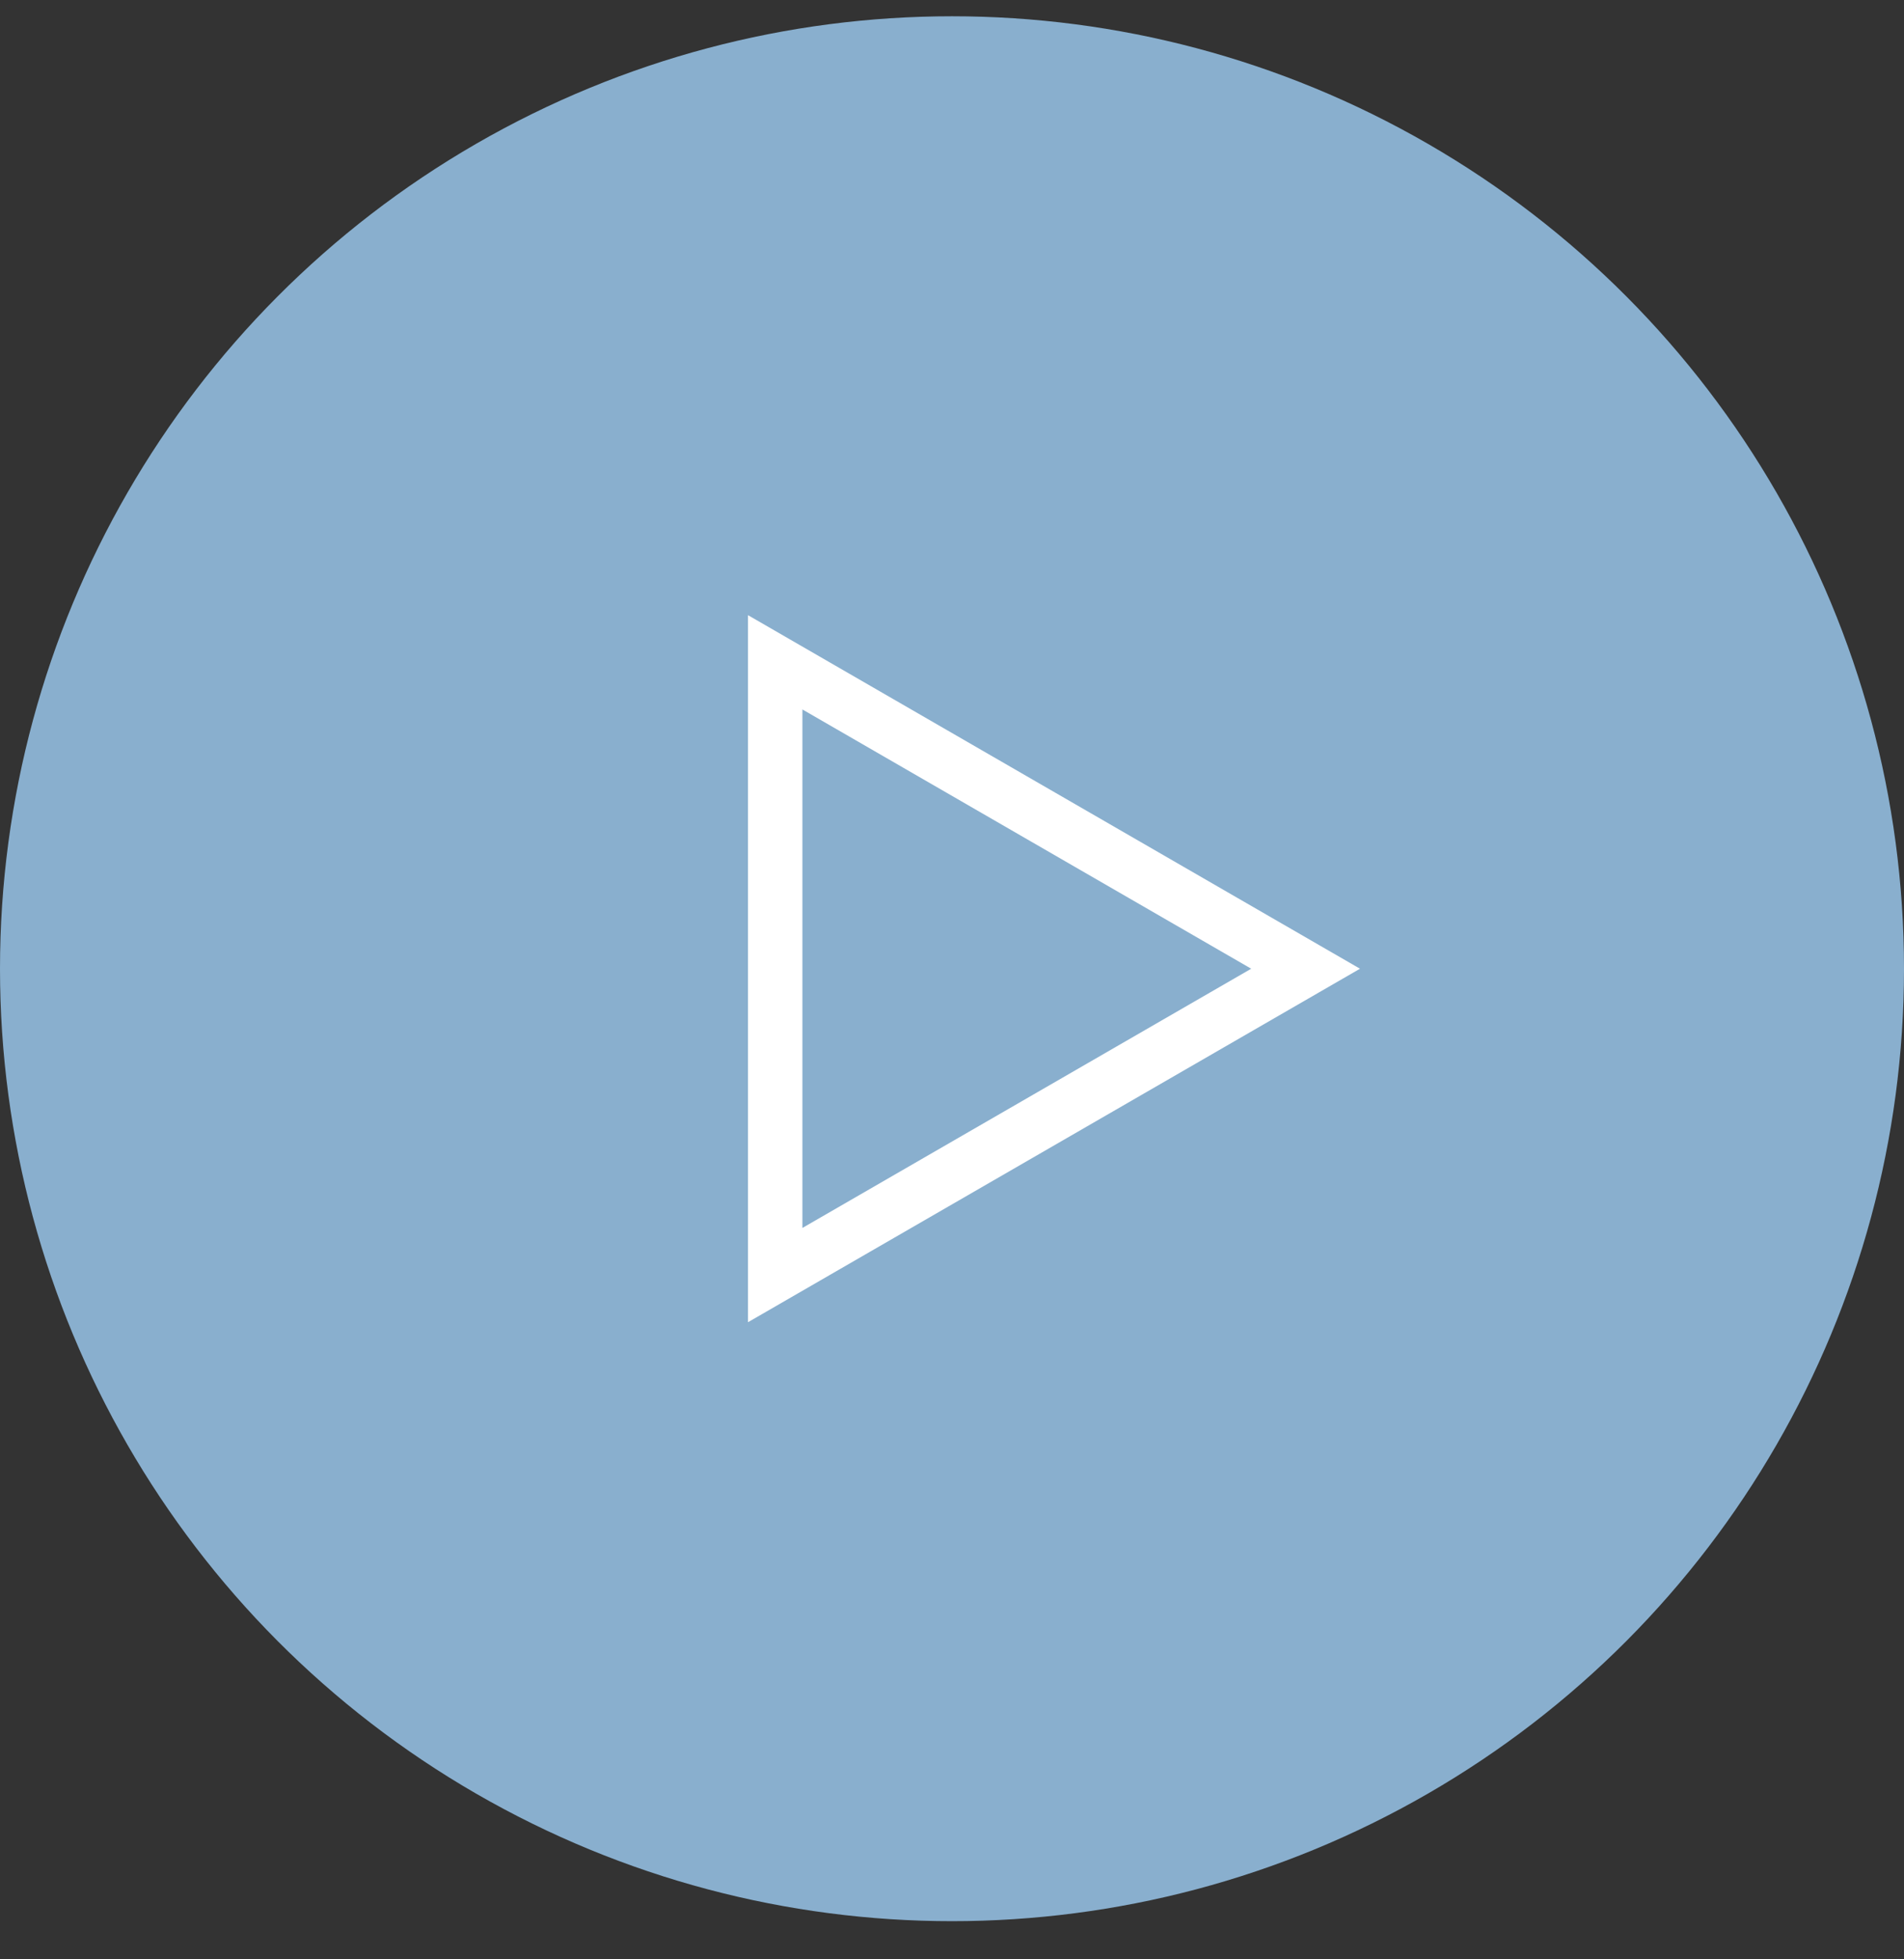 <svg width="35" height="36" viewBox="0 0 35 36" fill="none" xmlns="http://www.w3.org/2000/svg">
<rect x="0" y="0" width="35" height="36" fill="#333333" stroke="none"/>
<circle cx="17.5" cy="17.799" r="17.5" fill="#89AFCE"/>
<path d="M14.25 12.169L24 17.799L14.25 23.428L14.25 12.169Z" stroke="white"/>
</svg>
